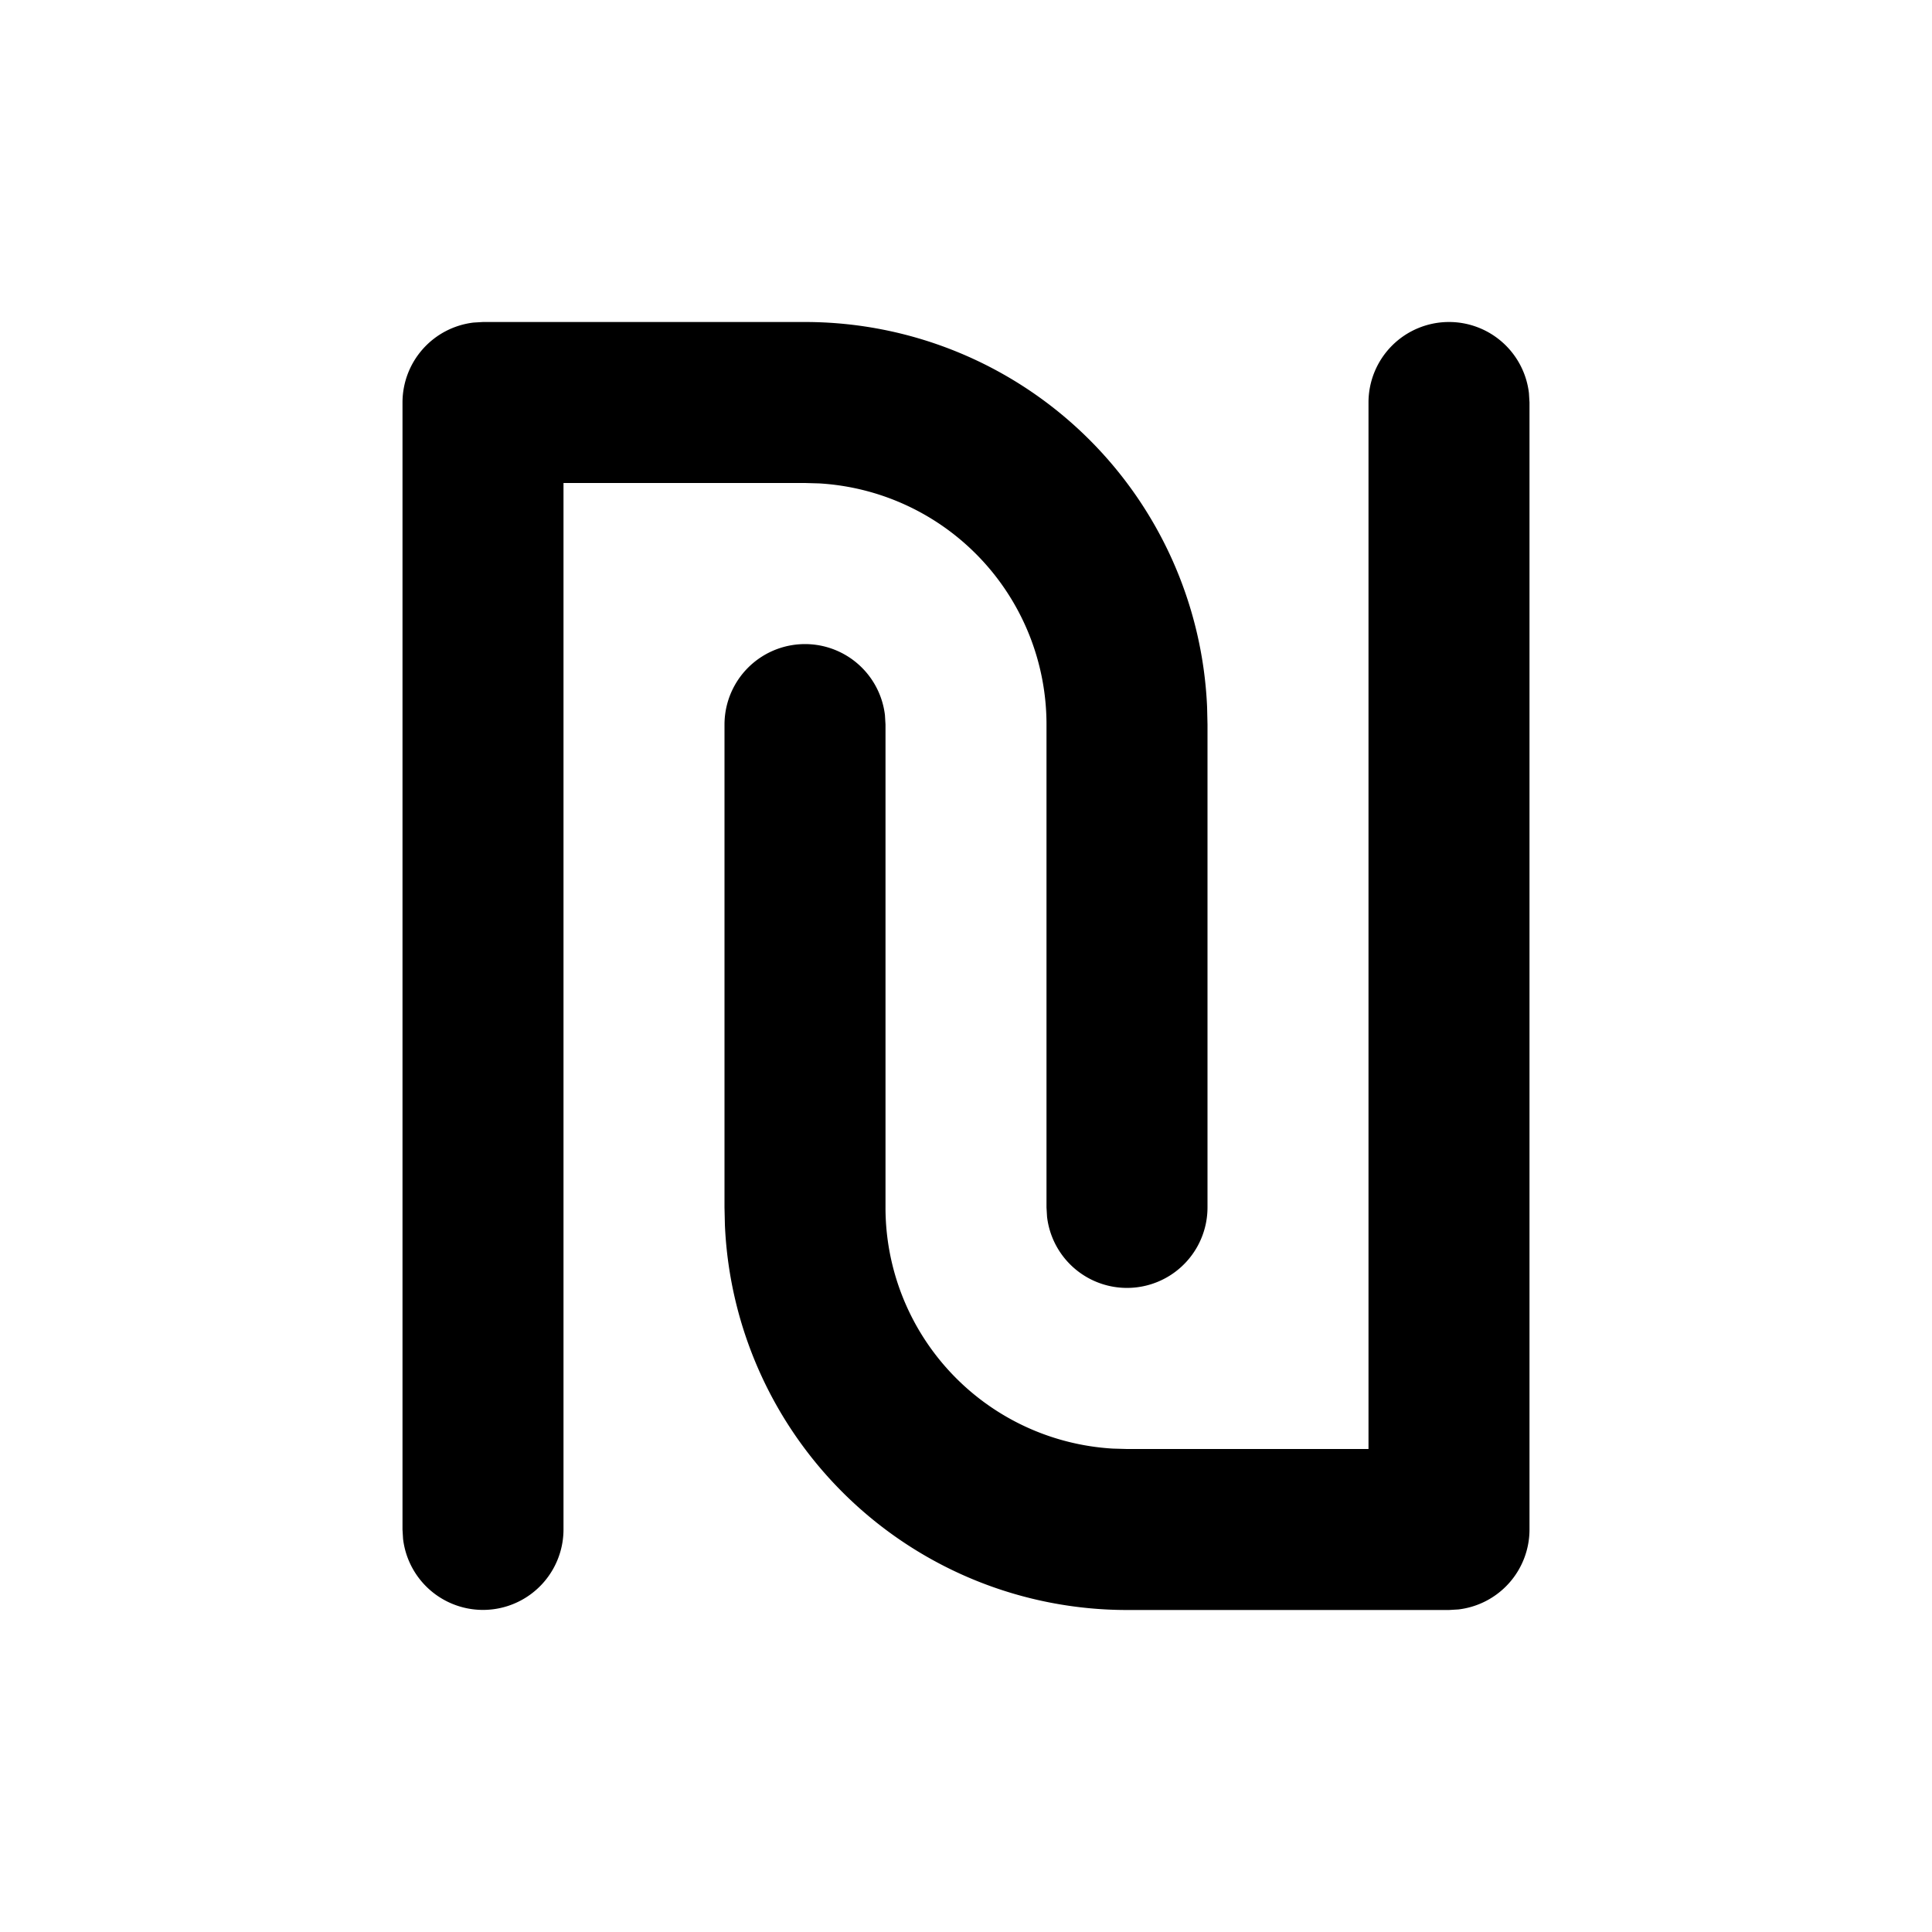<svg xmlns="http://www.w3.org/2000/svg" xmlns:xlink="http://www.w3.org/1999/xlink" width="24" height="24" viewBox="0 0 24 24"><g fill="none"><path d="m12.593 23.258l-.011.002l-.071.035l-.02.004l-.014-.004l-.071-.035q-.016-.005-.024.005l-.004.01l-.017.428l.005.02l.01.013l.104.074l.015.004l.012-.004l.104-.074l.012-.016l.004-.017l-.017-.427q-.004-.016-.017-.018m.265-.113l-.013.002l-.185.093l-.01.01l-.003.011l.018.43l.005.012l.008.007l.201.093q.019.005.029-.008l.004-.014l-.034-.614q-.005-.018-.02-.022m-.715.002a.02.02 0 0 0-.027.006l-.006.014l-.034.614q.001.018.017.024l.015-.002l.201-.093l.01-.008l.004-.011l.017-.43l-.003-.012l-.01-.01z"/><path fill="currentColor" d="M10 4a5 5 0 0 1 4.995 4.783L15 9v6a1 1 0 0 1-1.993.117L13 15V9a3 3 0 0 0-2.824-2.995L10 6H7v13a1 1 0 0 1-1.993.117L5 19V5a1 1 0 0 1 .883-.993L6 4zm8 0a1 1 0 0 1 .993.883L19 5v14a1 1 0 0 1-.883.993L18 20h-4a5 5 0 0 1-4.995-4.783L9 15V9a1 1 0 0 1 1.993-.117L11 9v6a3 3 0 0 0 2.824 2.995L14 18h3V5a1 1 0 0 1 1-1"/></g></svg>
